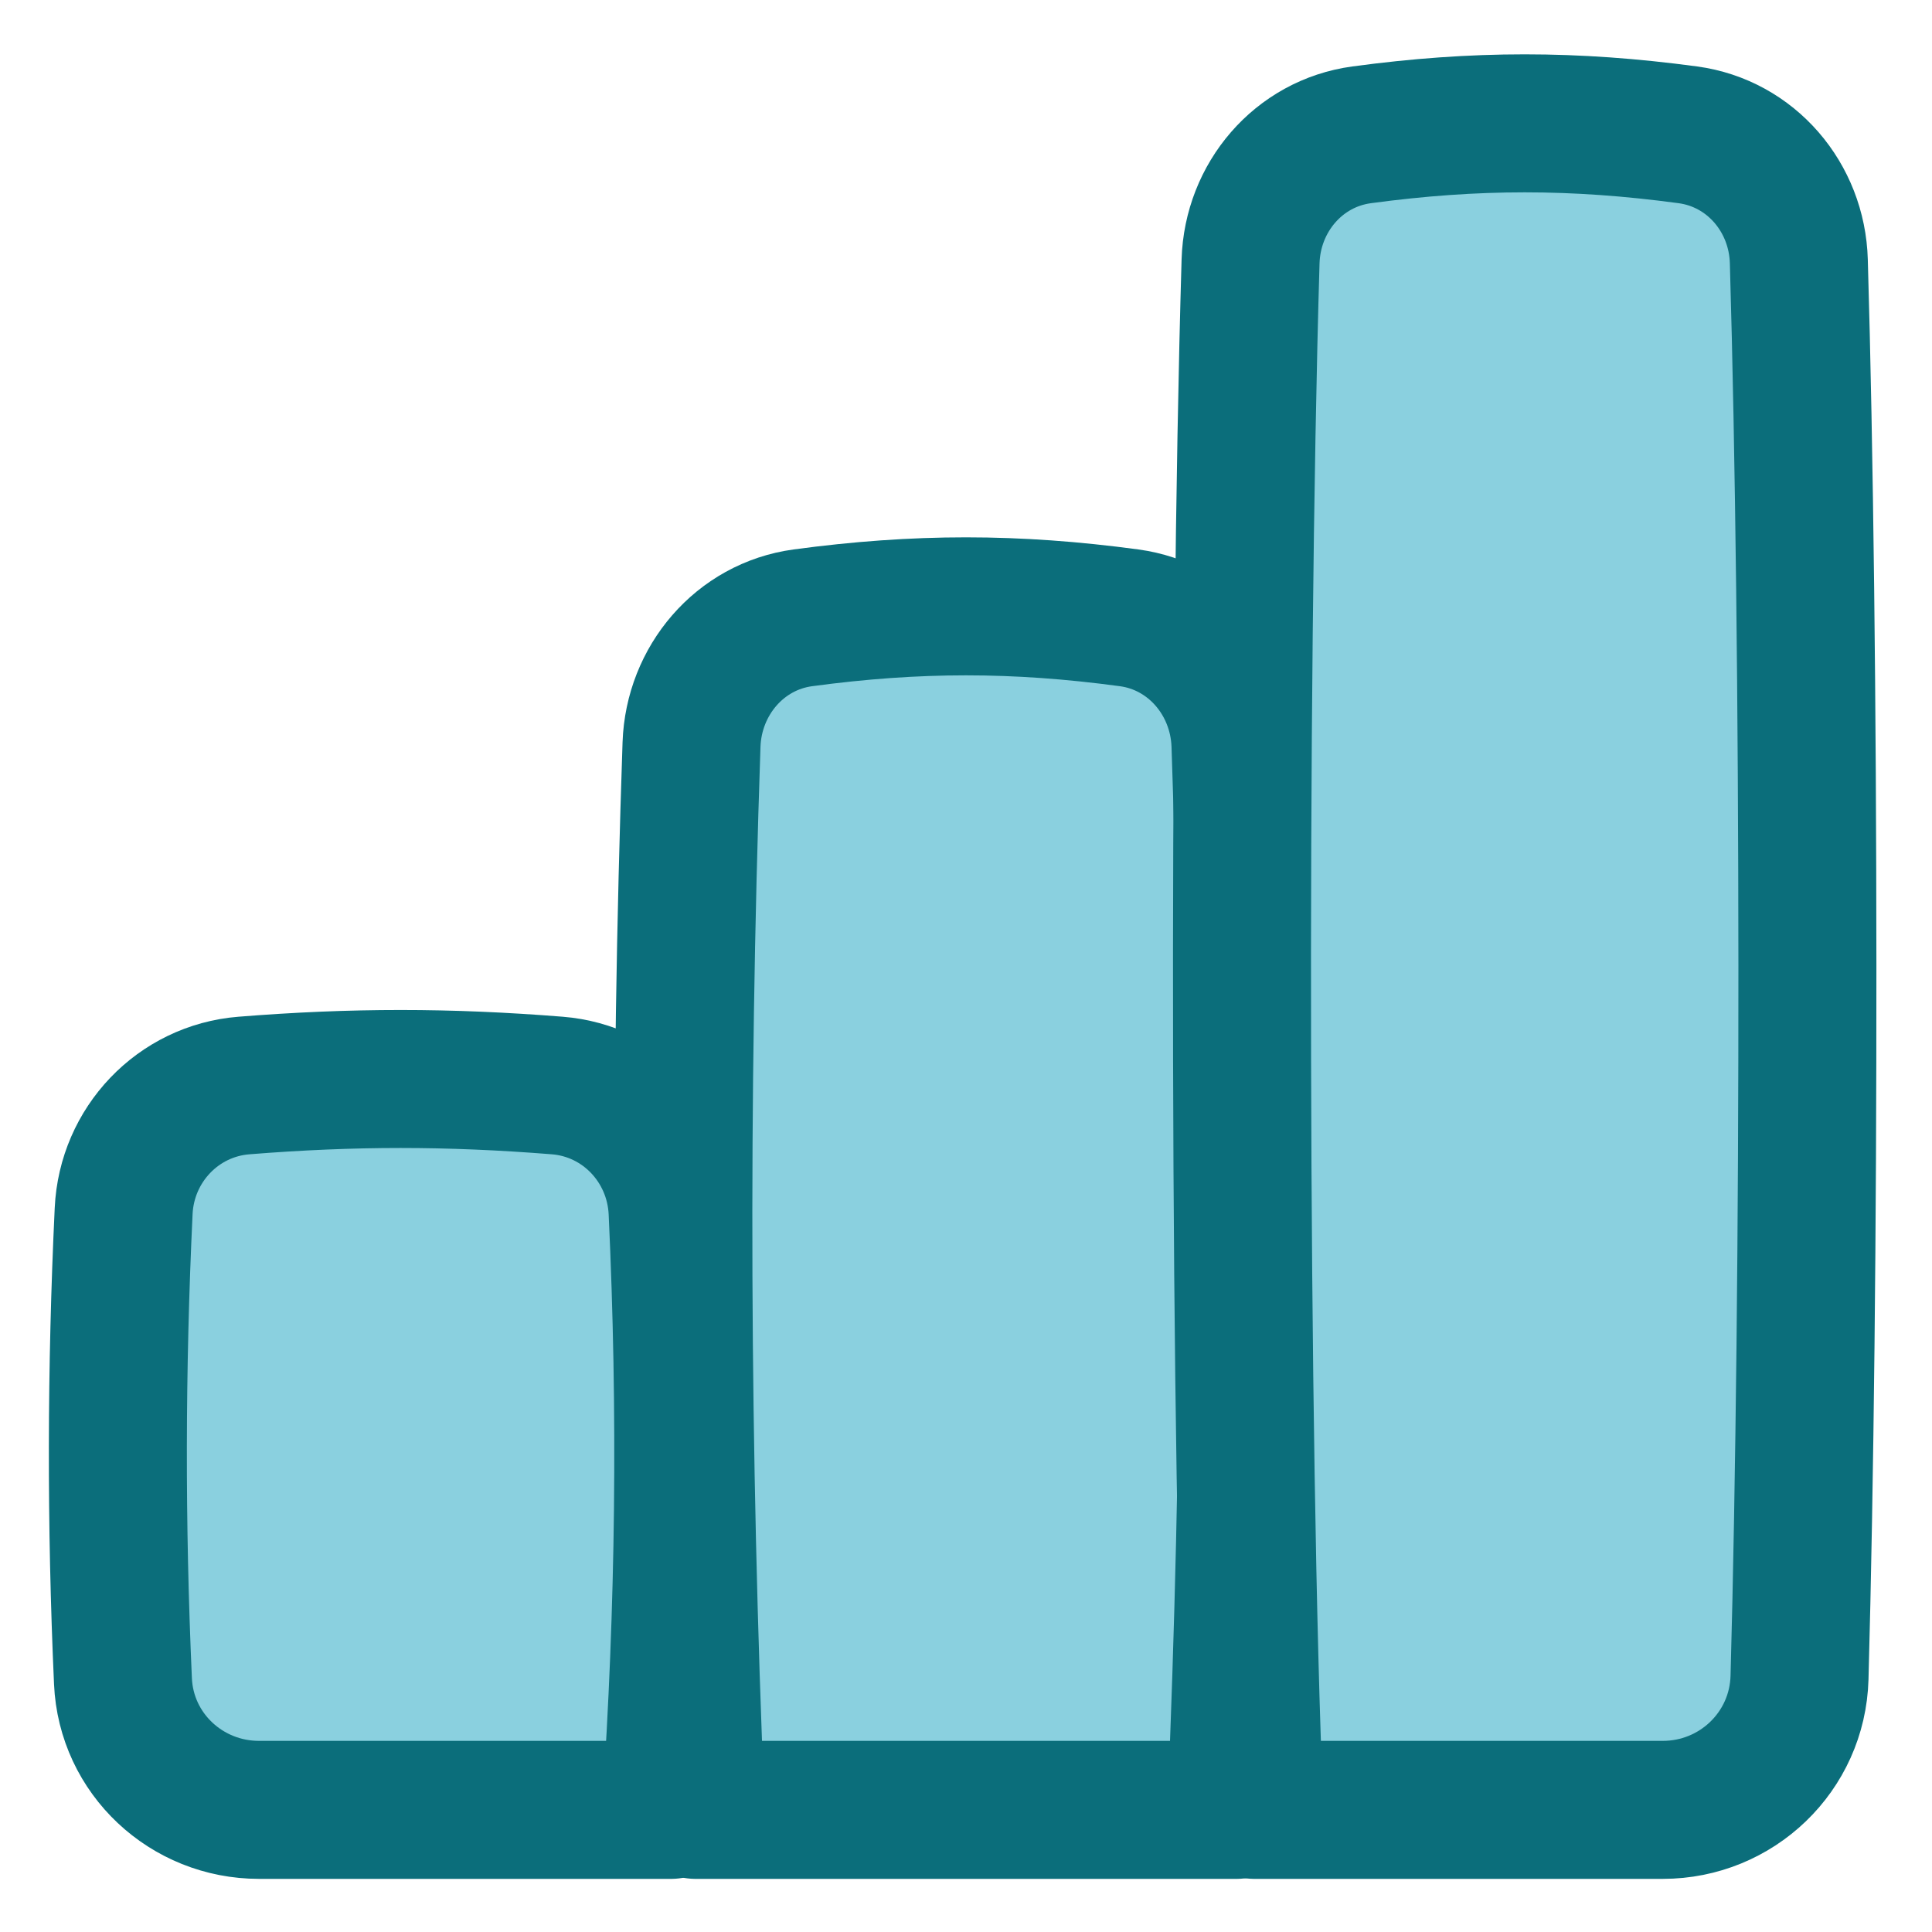 <svg xmlns="http://www.w3.org/2000/svg" fill="none" viewBox="0 0 14 14" height="250" width="250"><path fill="#8ad0df" stroke="#0b6e7b" stroke-linejoin="round" d="M4.862 13.115L1.877 13.115C1.351 13.115 0.914 12.708 0.891 12.182C0.84 11.043 0.842 9.916 0.896 8.776C0.918 8.296 1.289 7.904 1.768 7.866C2.556 7.803 3.249 7.803 4.038 7.866C4.517 7.904 4.887 8.296 4.91 8.776C4.978 10.226 4.962 11.654 4.862 13.115Z"></path><path fill="#8ad0df" stroke="#0b6e7b" stroke-linejoin="round" d="M8.959 13.115L5.041 13.115C4.933 10.517 4.923 7.982 5.011 5.395C5.027 4.933 5.36 4.539 5.818 4.477C6.642 4.366 7.358 4.366 8.182 4.477C8.64 4.539 8.973 4.933 8.989 5.395C9.078 7.982 9.068 10.517 8.959 13.115Z"></path><path fill="#8ad0df" stroke="#0b6e7b" stroke-linejoin="round" d="M12.049 13.115L9.09 13.115C8.98 10.493 8.971 4.996 9.062 1.894C9.076 1.431 9.409 1.039 9.867 0.977C10.69 0.866 11.407 0.866 12.231 0.977C12.689 1.039 13.022 1.431 13.035 1.894C13.116 4.657 13.118 9.318 13.04 12.157C13.025 12.693 12.585 13.115 12.049 13.115Z"></path></svg>
